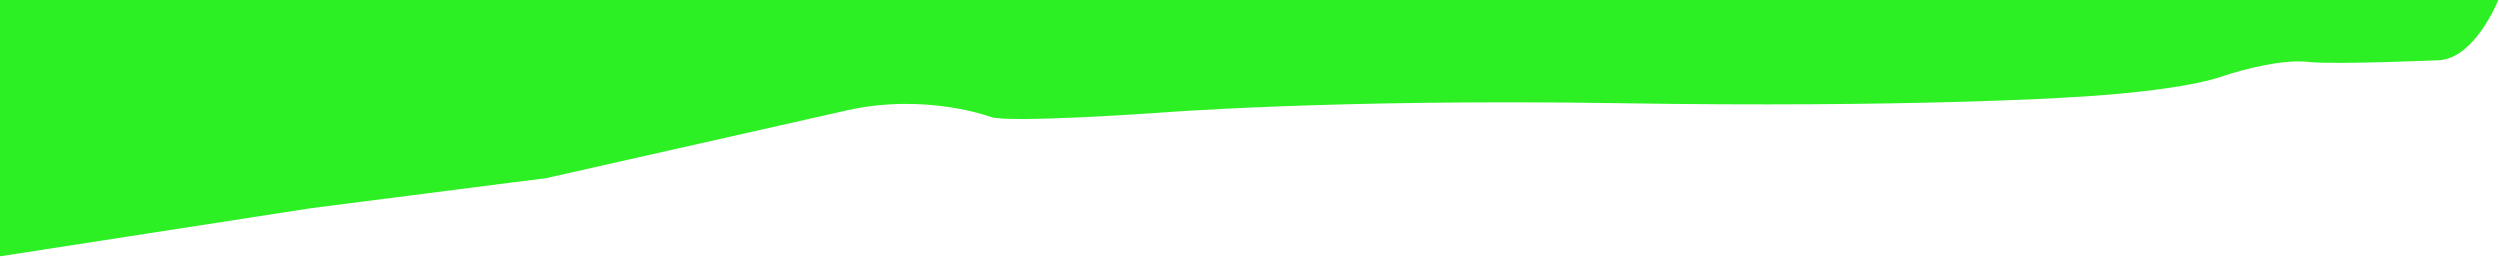 <svg enable-background="new 0 0 4360 450" height="450" viewBox="0 0 4360 450" width="4360" xmlns="http://www.w3.org/2000/svg"><path d="m0 0h4360v450h-4360z" fill="none"/><path d="m0 447v-447h4357s-40 101-103 105c0 0-184 8-228 3s-112 12-153 26-135 29-268 36c0 0-279 18-780 10s-809 17-809 17-257 18-288 7c0 0-112-42-249-12l-528 119s-35 4-408 52z" fill="#2CF023"/></svg>